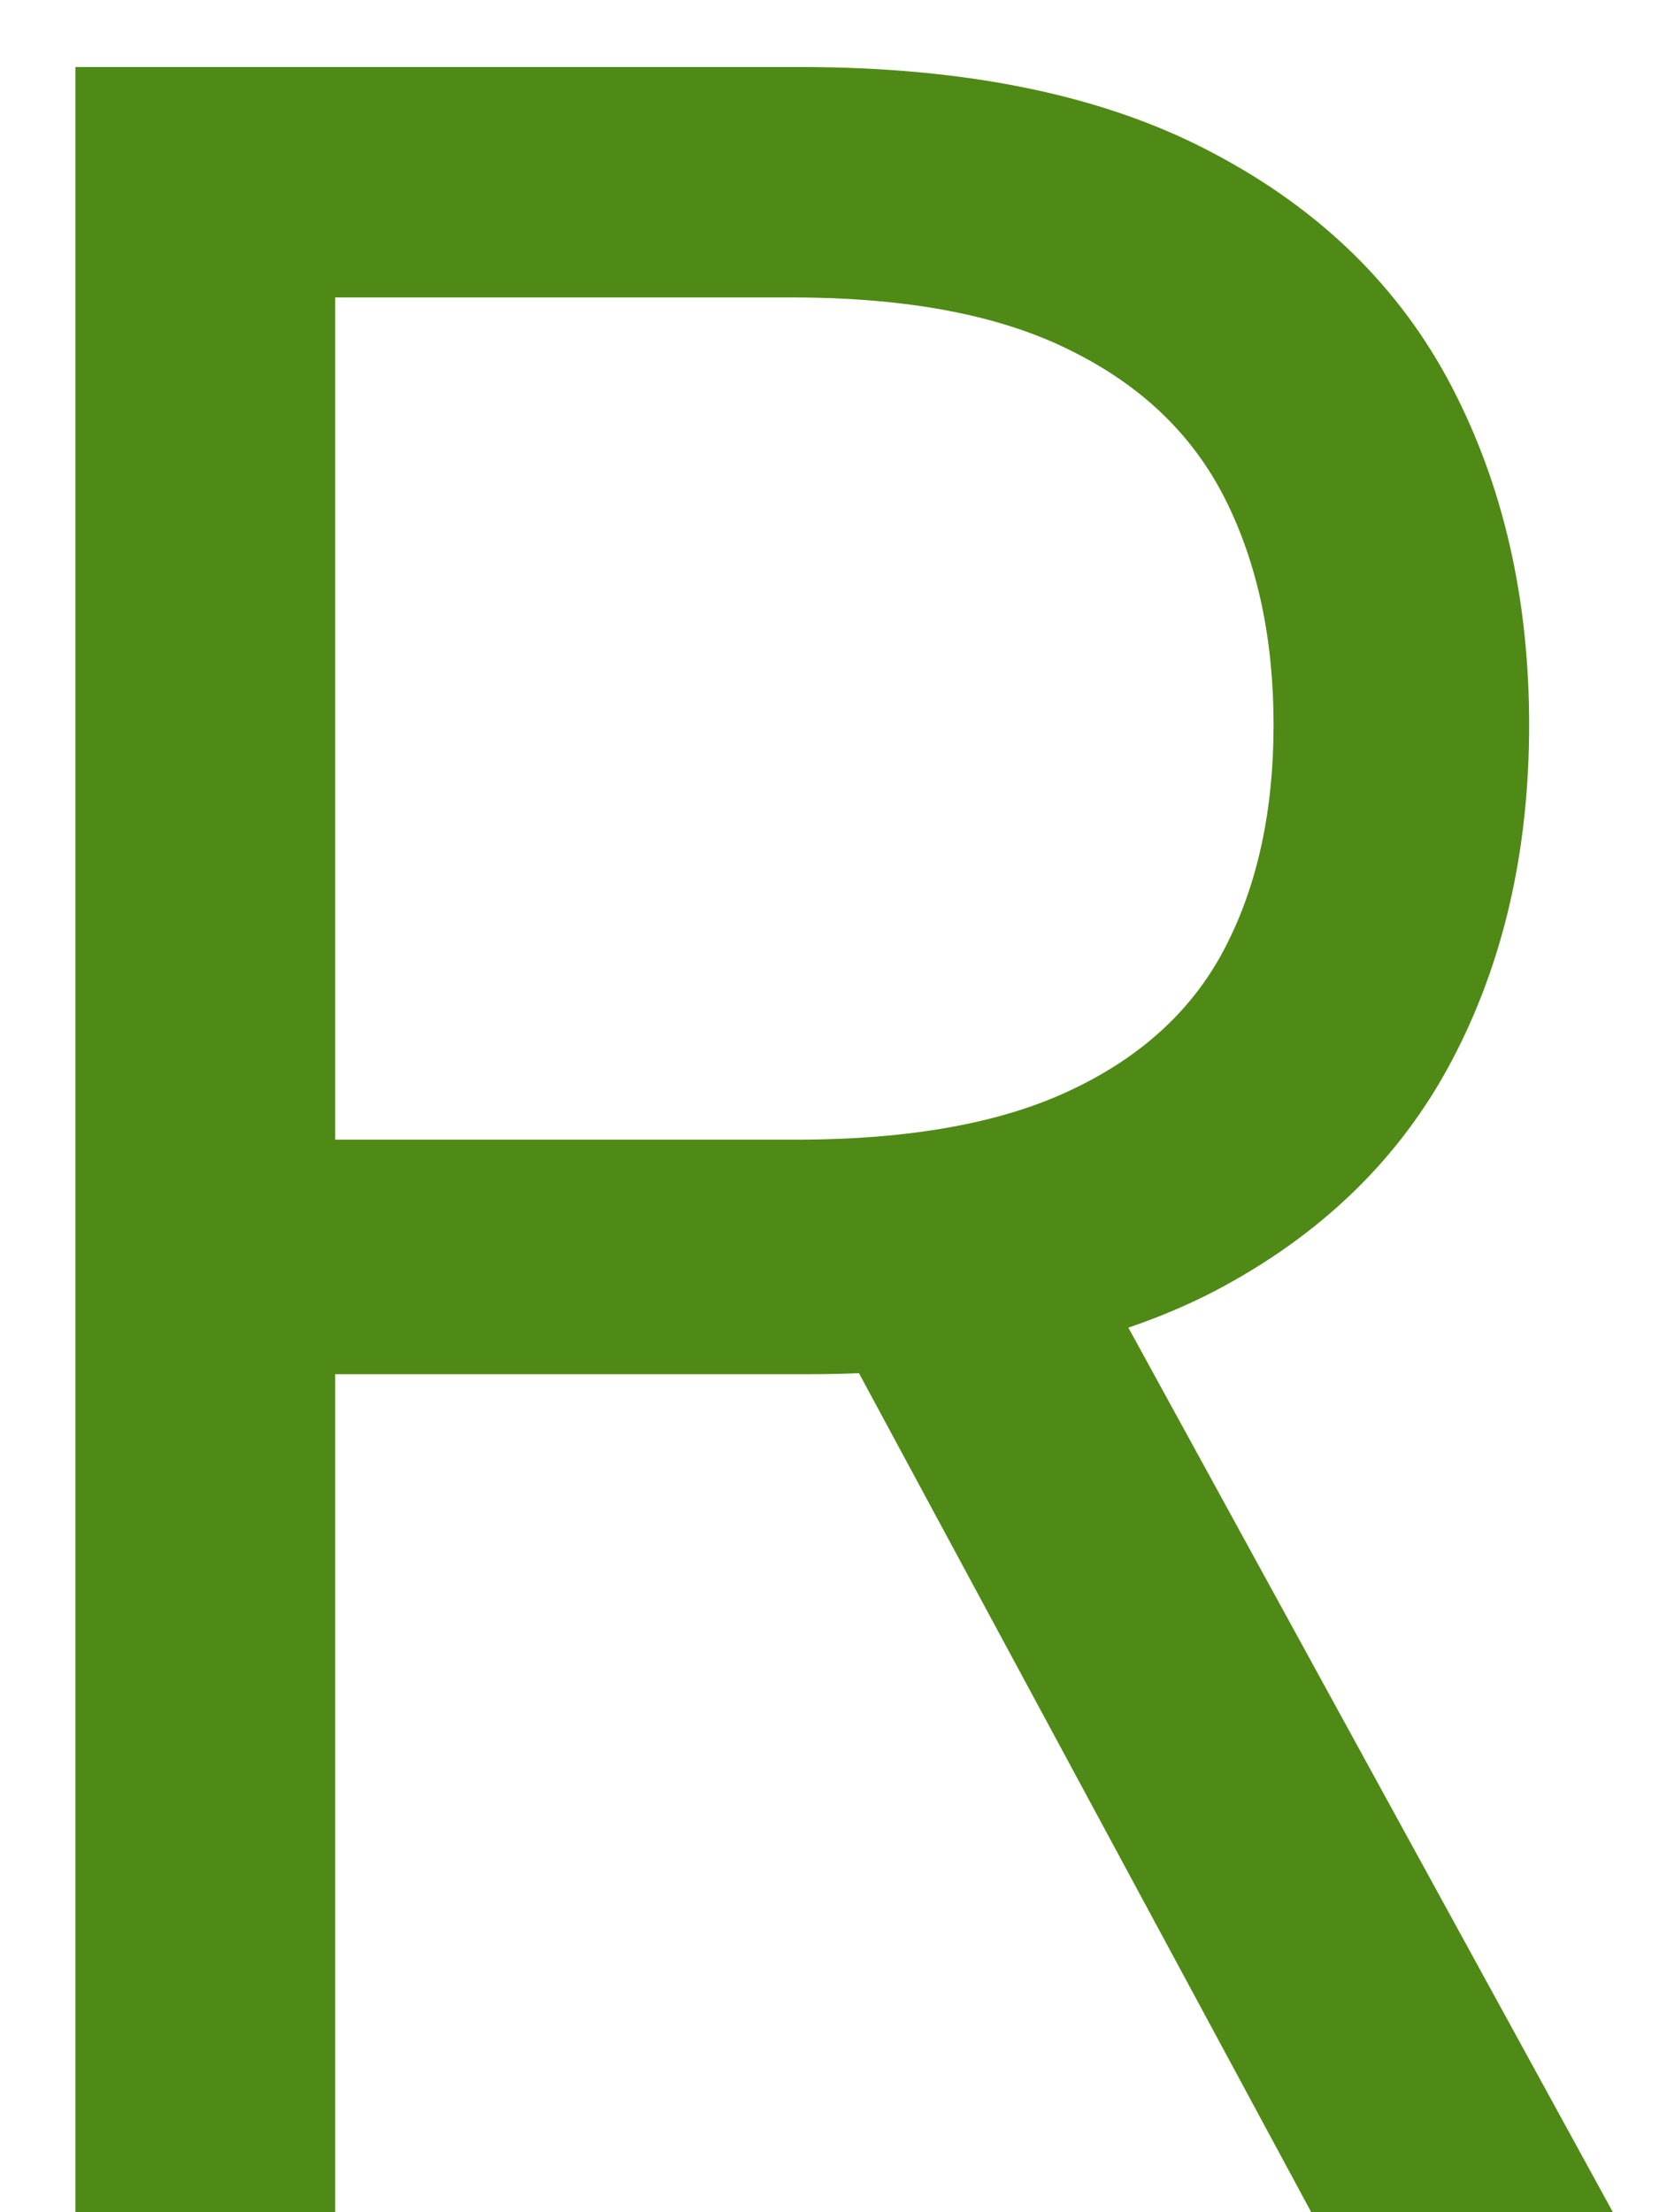 <svg width="18" height="24" viewBox="0 0 18 24" fill="none" xmlns="http://www.w3.org/2000/svg">
<path d="M0.818 24V0.727H8.682C10.5 0.727 11.992 1.038 13.159 1.659C14.326 2.273 15.189 3.117 15.75 4.193C16.311 5.269 16.591 6.492 16.591 7.864C16.591 9.235 16.311 10.451 15.75 11.511C15.189 12.572 14.329 13.405 13.171 14.011C12.011 14.61 10.53 14.909 8.727 14.909H2.364V12.364H8.636C9.879 12.364 10.879 12.182 11.636 11.818C12.402 11.454 12.954 10.939 13.296 10.273C13.644 9.598 13.818 8.795 13.818 7.864C13.818 6.932 13.644 6.117 13.296 5.42C12.947 4.723 12.39 4.186 11.625 3.807C10.86 3.42 9.848 3.227 8.591 3.227H3.636V24H0.818ZM11.773 13.546L17.5 24H14.227L8.591 13.546H11.773Z" fill="#508A16"/>
</svg>
